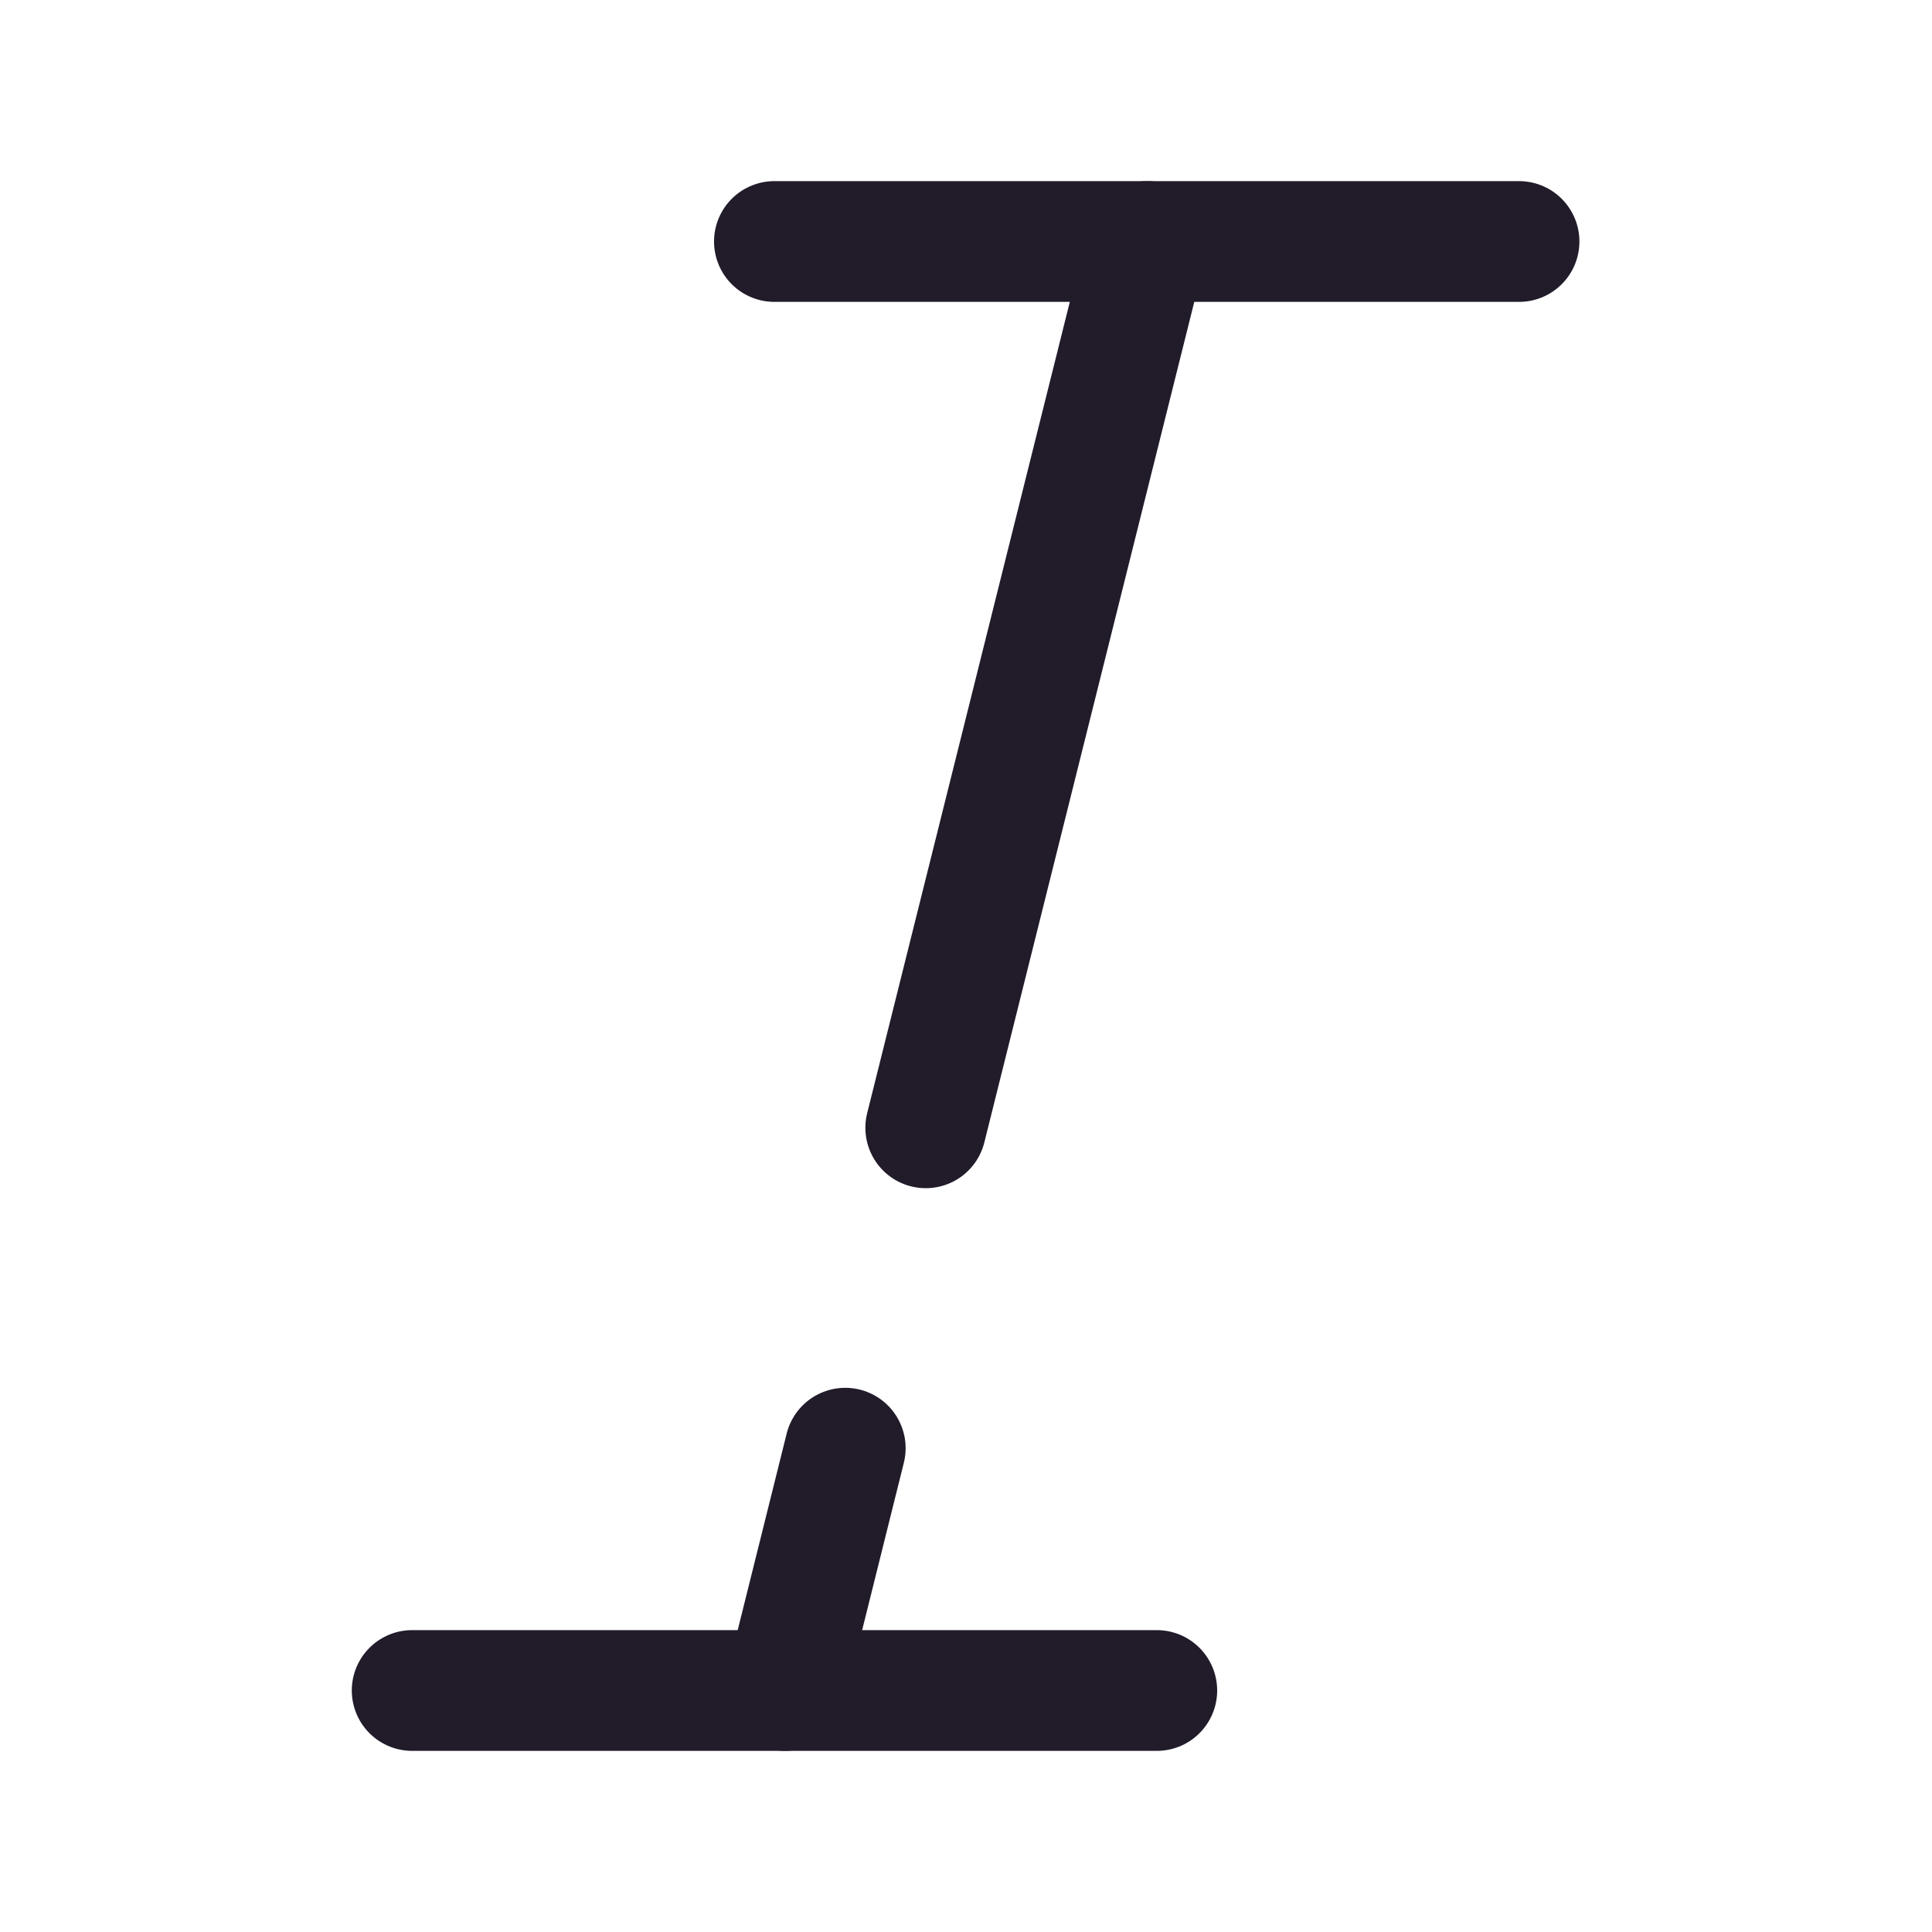 <svg width="24" height="24" viewBox="0 0 24 24" fill="none" xmlns="http://www.w3.org/2000/svg">
<path d="M9.62 3H18.87" stroke="#211B2A" stroke-width="1.5" stroke-linecap="round" stroke-linejoin="round"/>
<path d="M5.12 21H14.37" stroke="#211B2A" stroke-width="1.5" stroke-linecap="round" stroke-linejoin="round"/>
<path d="M10.5 17.99L9.75 21" stroke="#211B2A" stroke-width="1.5" stroke-linecap="round" stroke-linejoin="round"/>
<path d="M14.25 3L11.5 14.01" stroke="#211B2A" stroke-width="1.5" stroke-linecap="round" stroke-linejoin="round"/>
</svg>
